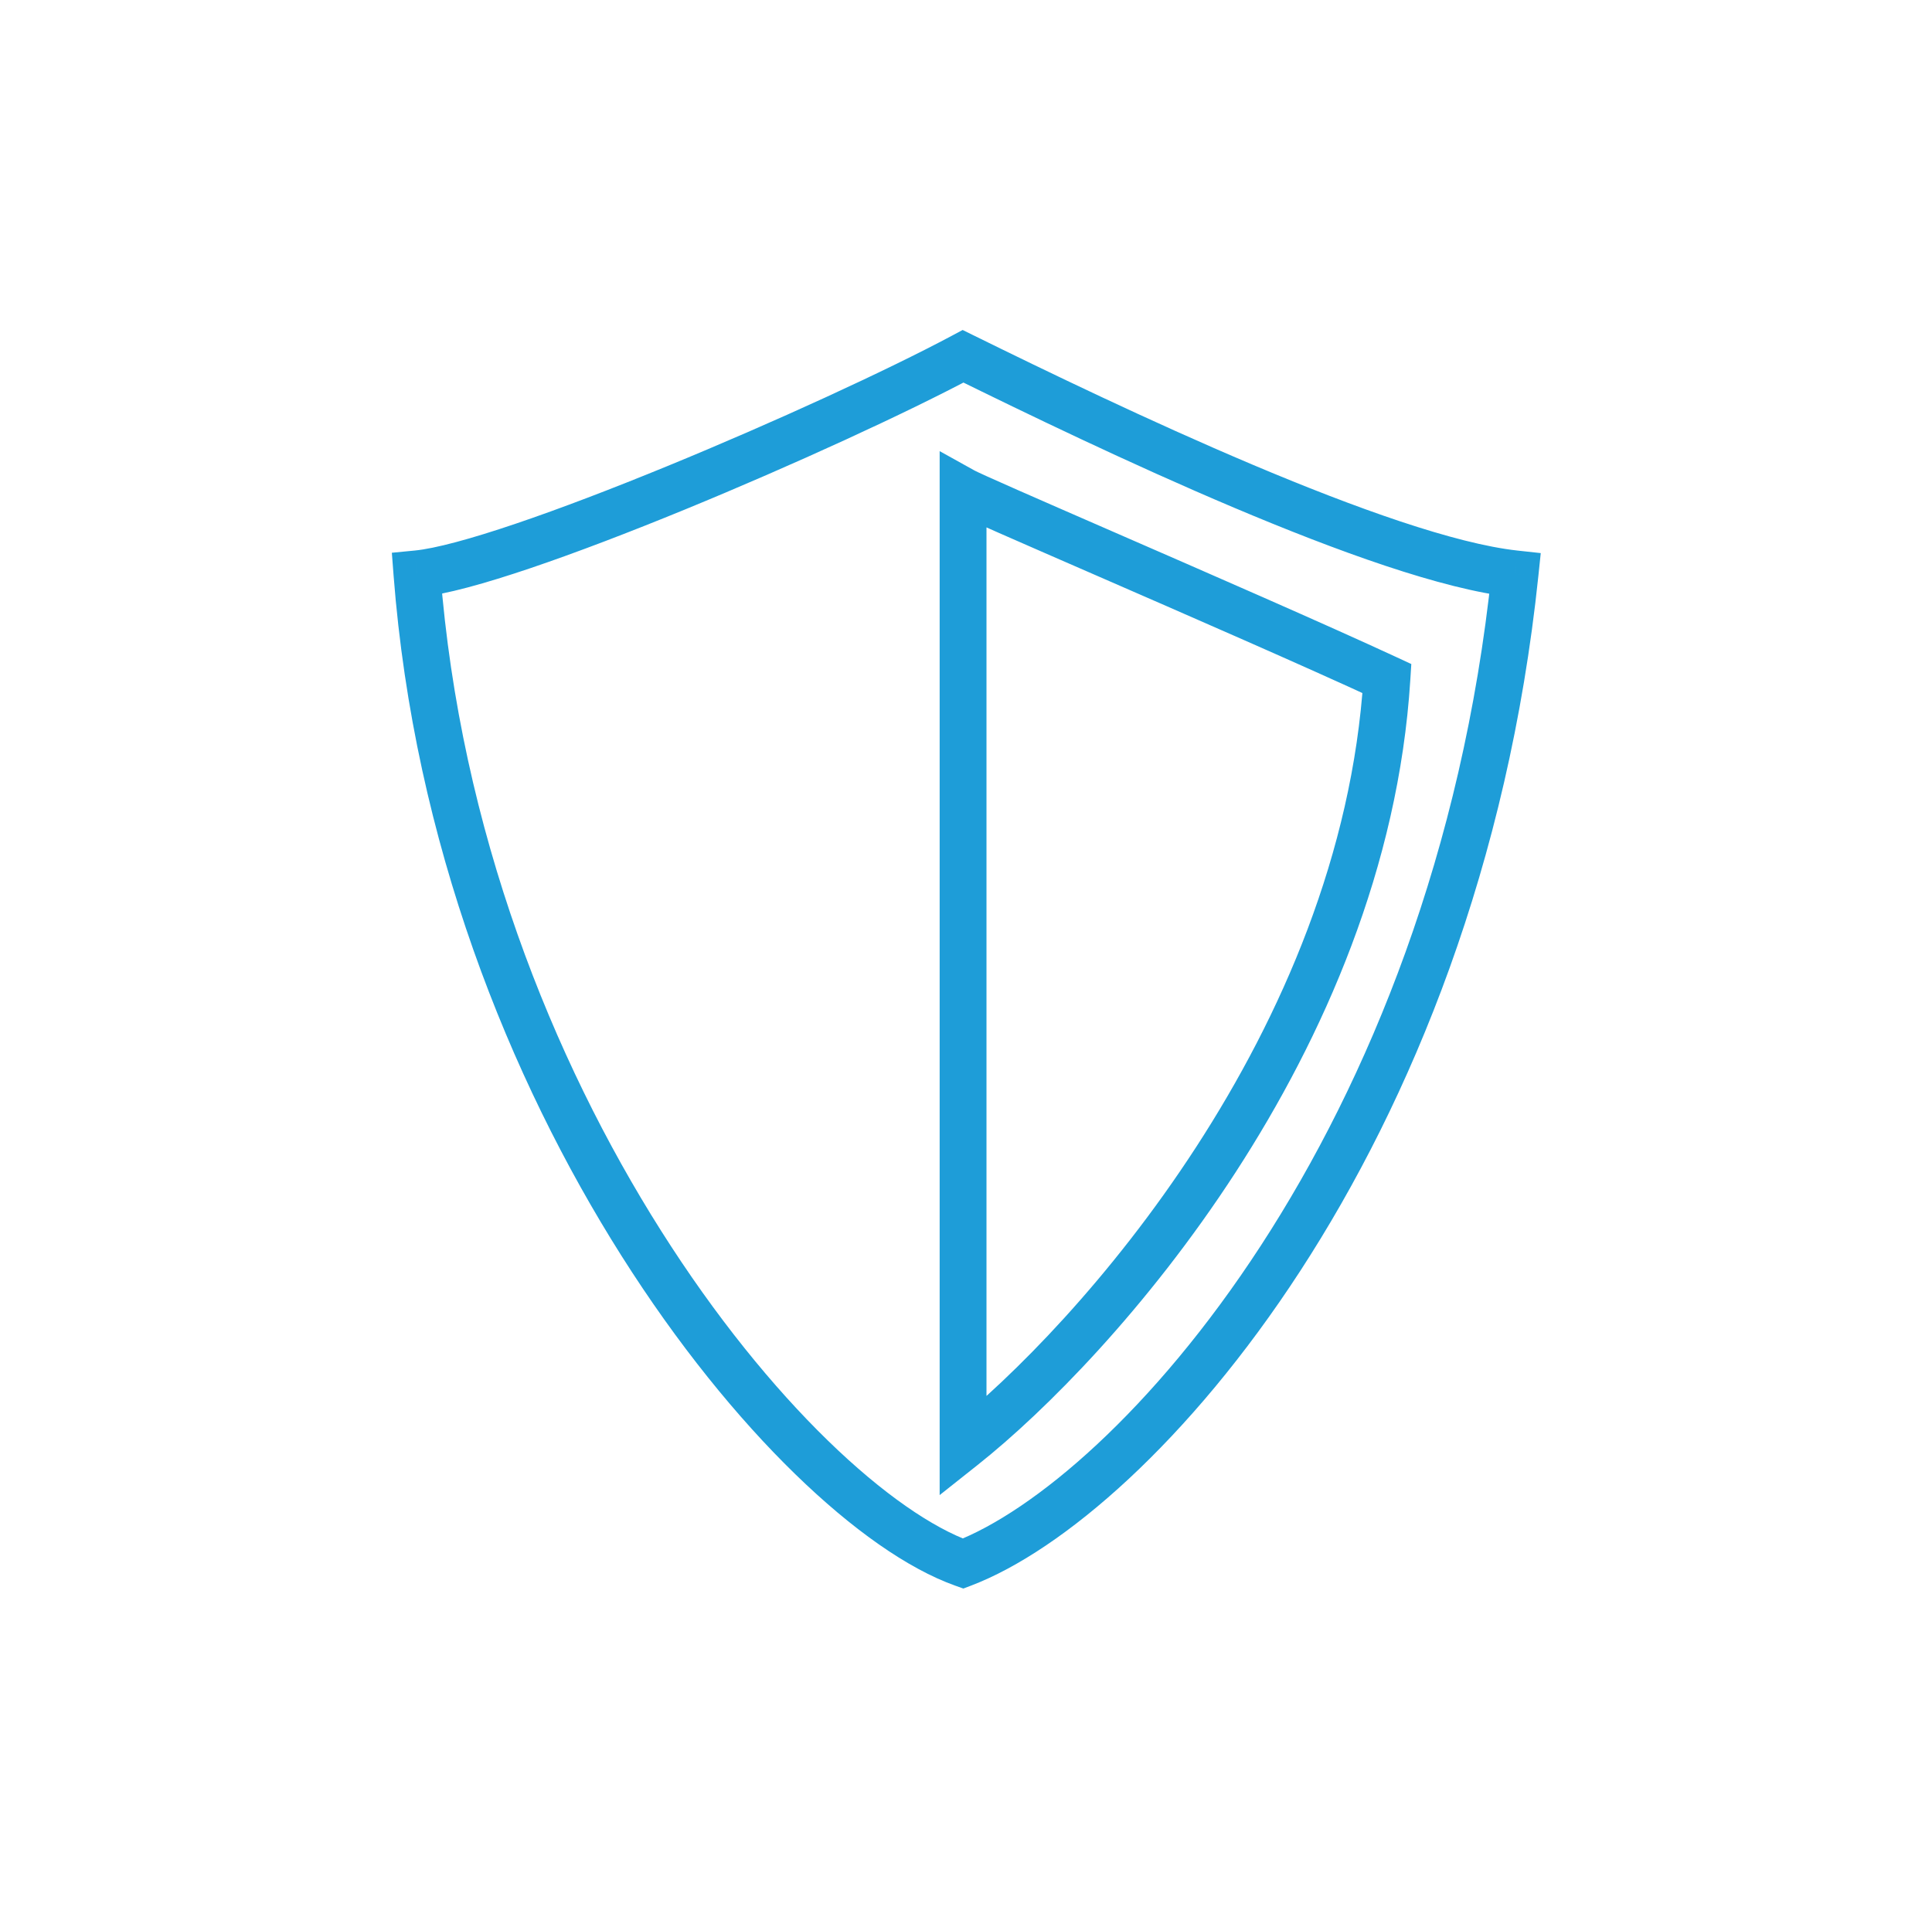 <svg width="165" height="164" viewBox="0 0 165 164" fill="none" xmlns="http://www.w3.org/2000/svg">
<path d="M35.609 49.019L35.417 47.028L33.465 47.217L33.615 49.172L35.609 49.019ZM82.25 30.436L83.134 28.641L82.214 28.188L81.309 28.671L82.25 30.436ZM82.25 133.565L81.578 135.449L82.274 135.697L82.964 135.434L82.25 133.565ZM129.39 49.019L131.379 49.227L131.586 47.247L129.607 47.031L129.39 49.019ZM82.25 123.573H80.25V127.713L83.493 125.14L82.25 123.573ZM82.25 41.937L83.221 40.188L80.25 38.537V41.937H82.25ZM118.449 57.962L120.445 58.088L120.531 56.723L119.291 56.148L118.449 57.962ZM94.169 47.212L93.37 49.045L93.37 49.045L94.169 47.212ZM35.802 51.009C38.049 50.792 41.455 49.836 45.318 48.528C49.239 47.2 53.808 45.447 58.461 43.538C67.757 39.722 77.492 35.241 83.192 32.2L81.309 28.671C75.768 31.627 66.165 36.052 56.942 39.837C52.335 41.727 47.85 43.447 44.035 44.739C40.163 46.051 37.153 46.86 35.417 47.028L35.802 51.009ZM82.922 131.682C79.669 130.521 75.392 127.62 70.698 123.051C66.037 118.514 61.084 112.448 56.456 105.131C47.196 90.495 39.308 70.967 37.603 48.865L33.615 49.172C35.377 72.024 43.524 92.171 53.075 107.27C57.852 114.821 62.998 121.138 67.908 125.917C72.783 130.663 77.546 134.011 81.578 135.449L82.922 131.682ZM127.4 48.811C124.887 72.844 116.856 92.289 107.692 106.387C98.476 120.565 88.257 129.128 81.536 131.697L82.964 135.434C90.803 132.437 101.606 123.089 111.046 108.567C120.538 93.964 128.797 73.918 131.379 49.227L127.4 48.811ZM81.367 32.23C87.501 35.25 96.499 39.607 105.393 43.368C114.206 47.094 123.182 50.352 129.172 51.007L129.607 47.031C124.28 46.448 115.813 43.431 106.95 39.683C98.168 35.97 89.255 31.655 83.134 28.641L81.367 32.23ZM84.25 123.573V41.937H80.25V123.573H84.25ZM116.453 57.836C115.501 72.924 109.434 86.766 102.155 97.984C94.875 109.205 86.462 117.679 81.007 122.006L83.493 125.14C89.287 120.544 97.993 111.747 105.511 100.161C113.029 88.573 119.437 74.072 120.445 58.088L116.453 57.836ZM93.37 49.045C101.415 52.551 111.568 56.976 117.608 59.777L119.291 56.148C113.198 53.323 102.993 48.876 94.968 45.379L93.37 49.045ZM81.278 43.685C81.719 43.93 83.255 44.617 85.301 45.519C87.417 46.451 90.233 47.678 93.37 49.045L94.968 45.379C91.828 44.01 89.02 42.786 86.914 41.858C85.86 41.394 84.987 41.006 84.338 40.712C84.014 40.565 83.75 40.444 83.551 40.35C83.452 40.303 83.373 40.265 83.313 40.235C83.283 40.22 83.26 40.209 83.243 40.2C83.225 40.191 83.219 40.187 83.221 40.188L81.278 43.685Z" fill="#1E9DD8"/>
</svg>
